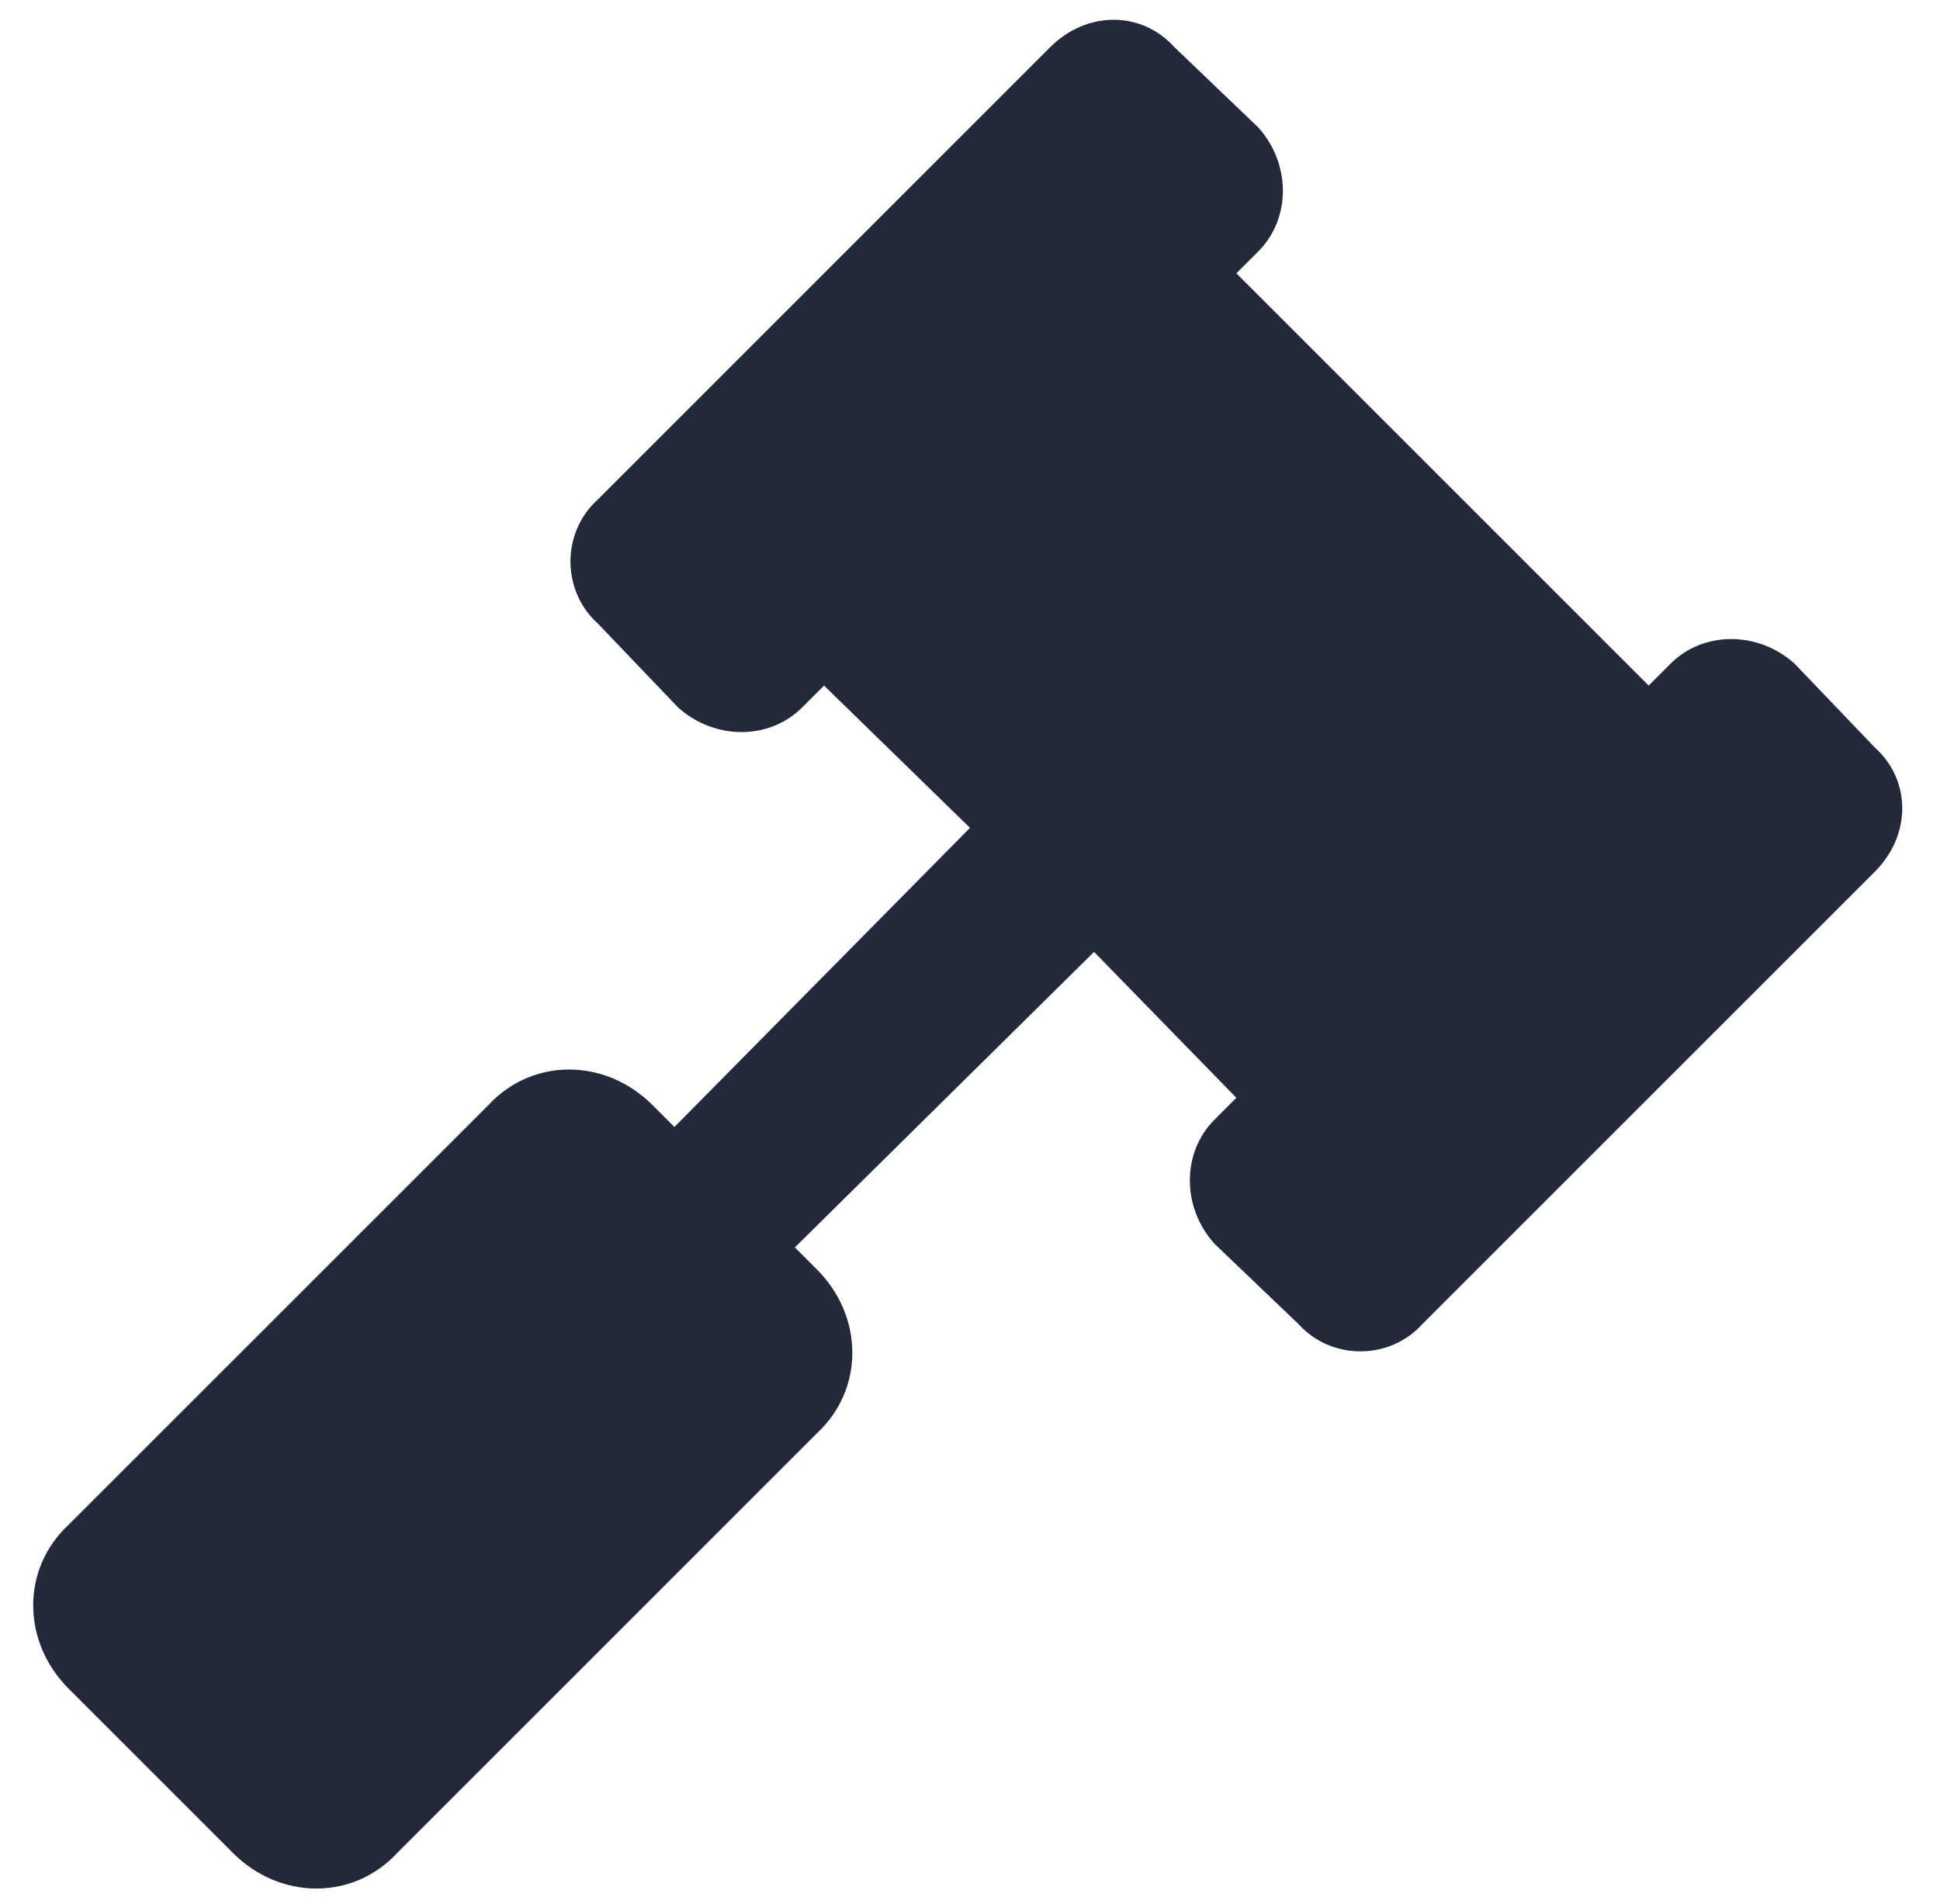 <svg width="54" height="53" viewBox="0 0 54 53" fill="none" xmlns="http://www.w3.org/2000/svg">
<path d="M52.188 20.812L49.953 18.477C48.938 17.562 47.414 17.562 46.5 18.477L45.891 19.086L34.414 7.609L35.023 7C35.938 6.086 35.938 4.562 35.023 3.547L32.688 1.312C31.773 0.297 30.25 0.297 29.234 1.312L16.641 13.906C15.625 14.82 15.625 16.445 16.641 17.359L18.875 19.695C19.891 20.609 21.414 20.609 22.328 19.695L22.938 19.086L27 23.047L18.773 31.375L18.164 30.766C16.844 29.445 14.812 29.445 13.594 30.766L1.914 42.445C0.594 43.664 0.594 45.695 1.914 47.016L6.484 51.586C7.805 52.906 9.836 52.906 11.055 51.586L22.734 39.906C24.055 38.688 24.055 36.656 22.734 35.336L22.125 34.727L30.453 26.5L34.414 30.562L33.805 31.172C32.891 32.086 32.891 33.609 33.805 34.625L36.141 36.859C37.055 37.875 38.68 37.875 39.594 36.859L52.188 24.266C53.203 23.25 53.203 21.727 52.188 20.812Z" fill="#21293A"/>
</svg>

